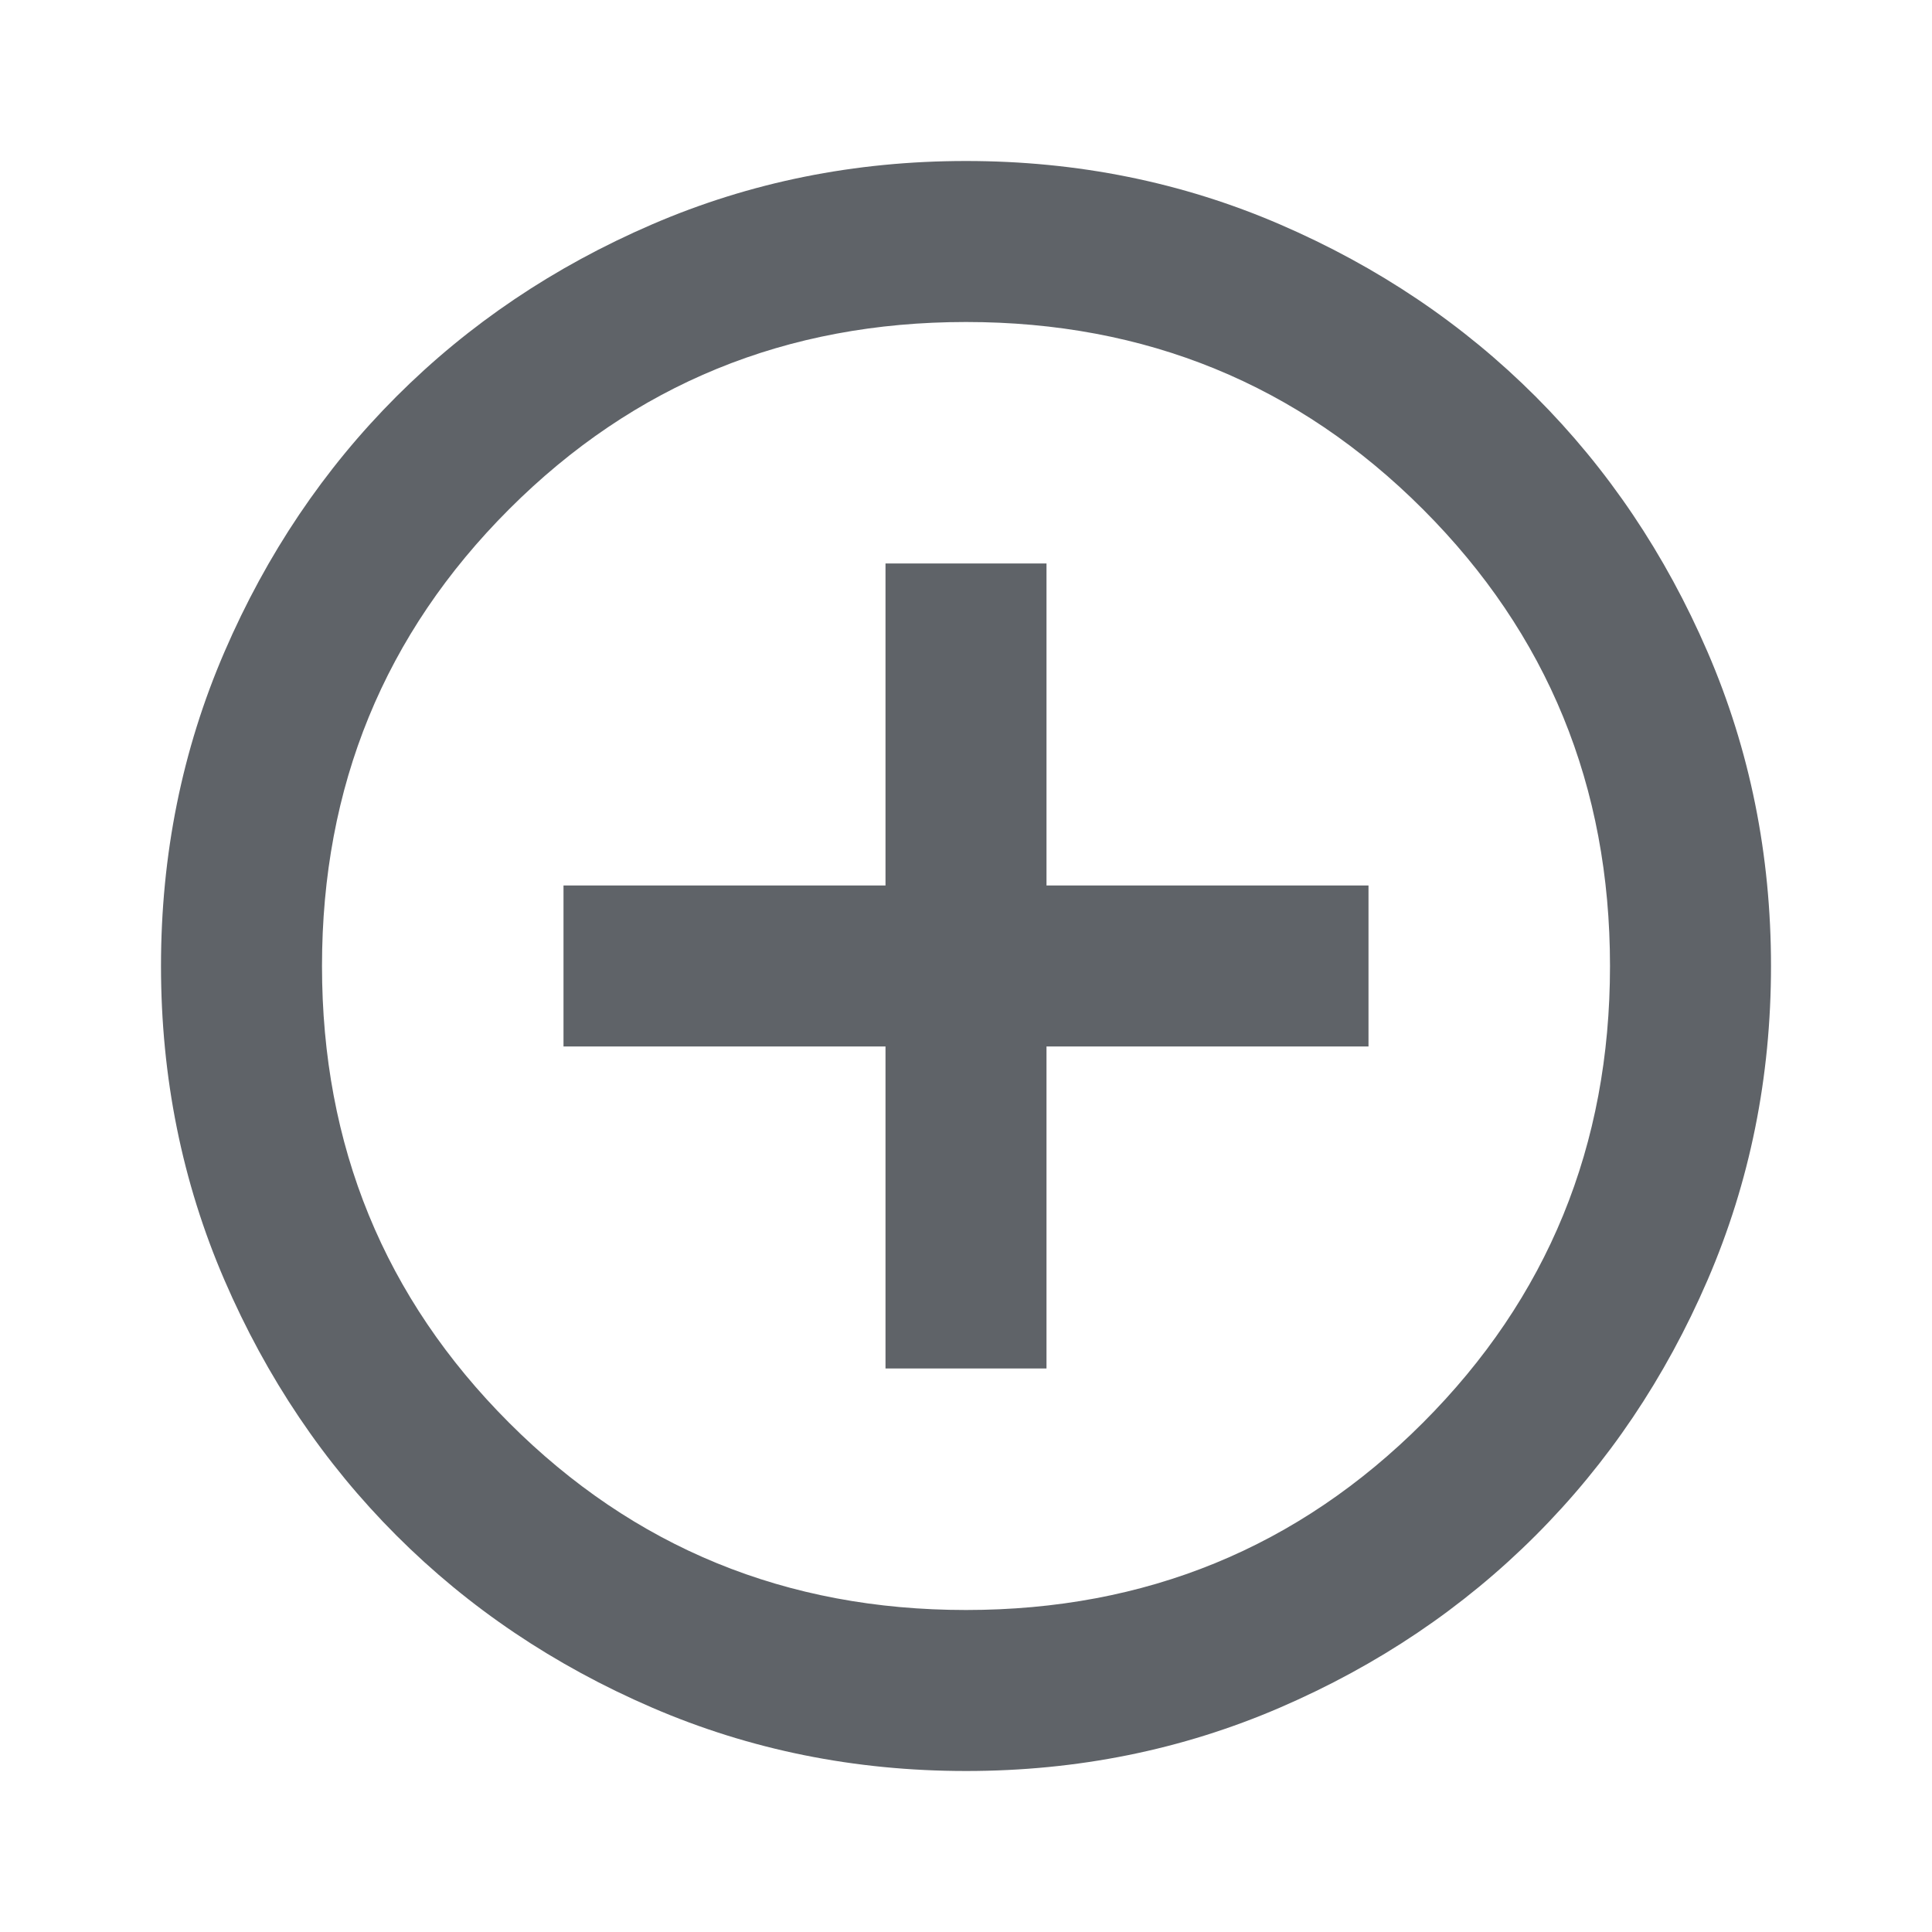 <svg xmlns="http://www.w3.org/2000/svg" height="24px" viewBox="0 -960 960 960" width="24px" fill="#5f6368">
  <path d="M440-280h80v-160h160v-80H520v-160h-80v160H280v80h160v160Zm40 200q-83 0-156-31.5T197-197q-54-54-85.5-127T80-480q0-83 31.5-156T197-763q54-54 127-85.5T480-880q83 0 156 31.5T763-763q54 54 85.5 127T880-480q0 83-31.5 156T763-197q-54 54-127 85.5T480-80Zm0-80q134 0 227-93t93-227q0-134-93-227t-227-93q-134 0-227 93t-93 227q0 134 93 227t227 93Zm0-320Z"/>
</svg>